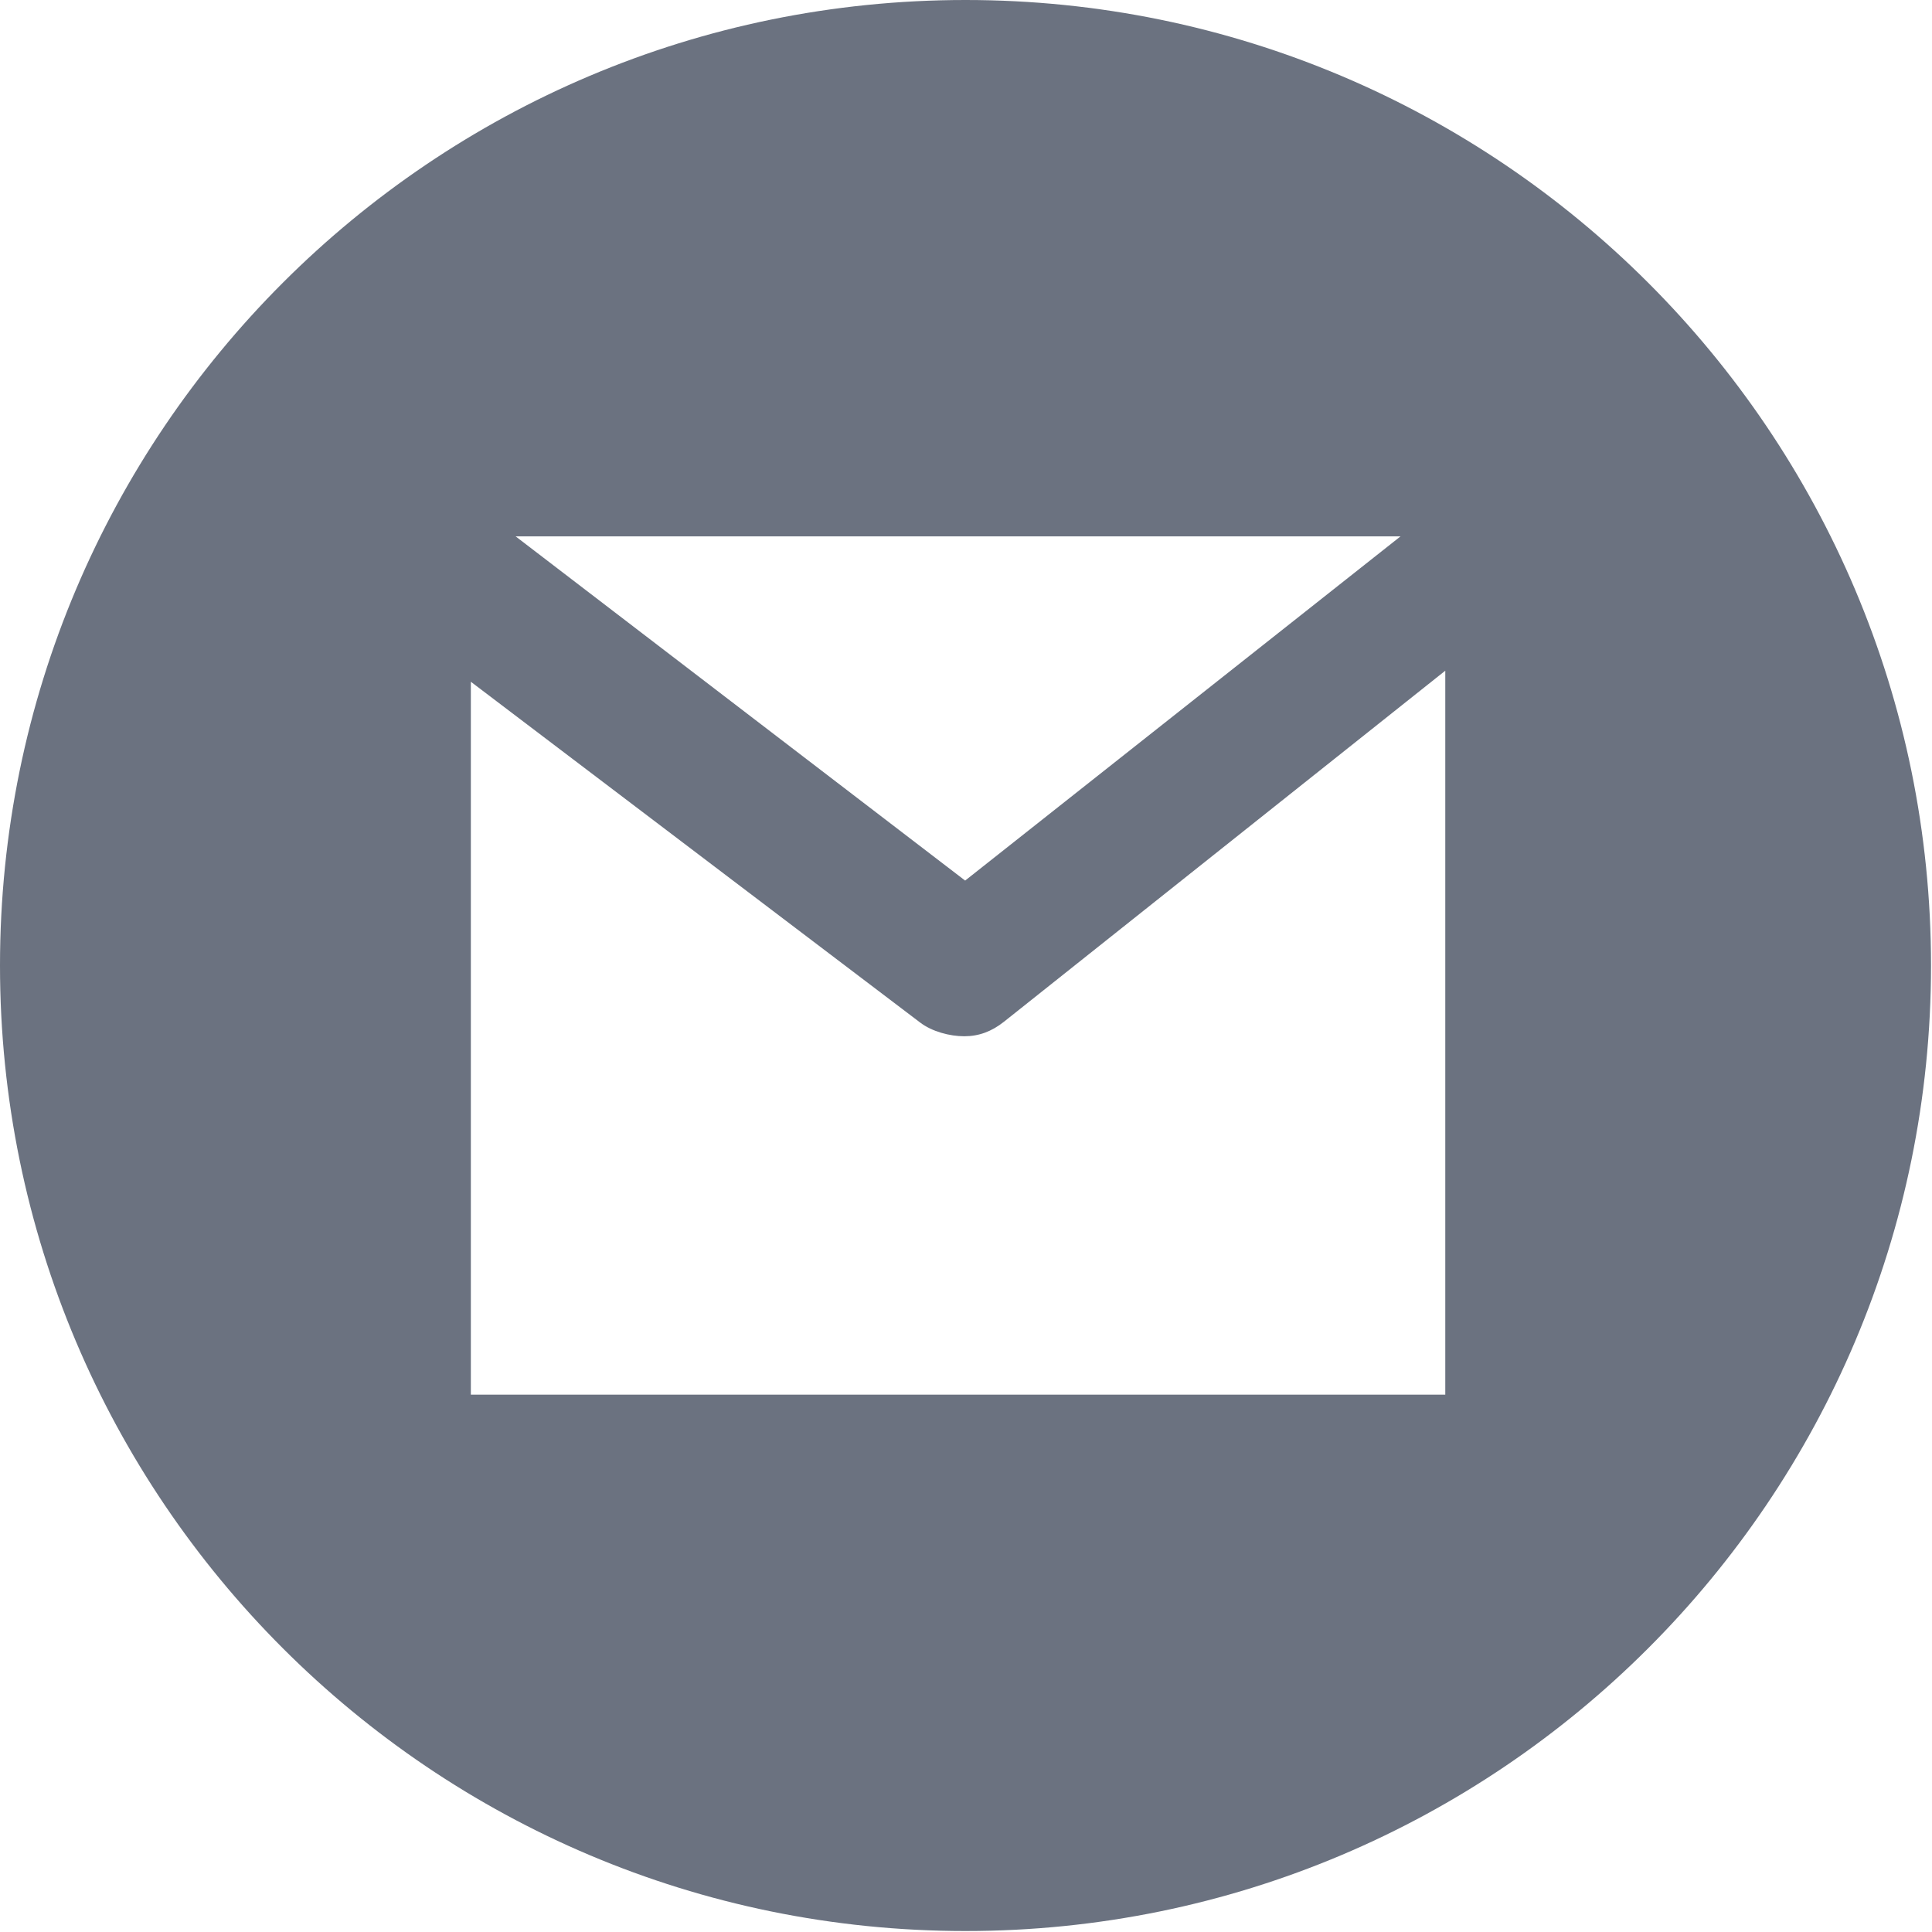 <svg width="79" height="79" viewBox="0 0 79 79" fill="none" xmlns="http://www.w3.org/2000/svg">
<path d="M39.48 0C17.676 0 0 17.676 0 39.48C0 61.284 17.676 78.96 39.48 78.96C61.284 78.96 78.96 61.284 78.96 39.48C78.96 17.676 61.284 0 39.48 0ZM57.267 21.933L39.465 36.007L21.085 21.933H57.267ZM59.098 57.027H19.253V27.877L37.62 41.808C38.112 42.185 38.841 42.373 39.428 42.373C40.029 42.373 40.551 42.176 41.049 41.782L59.098 27.425V57.027Z" fill="#6B7280"/>
</svg>
